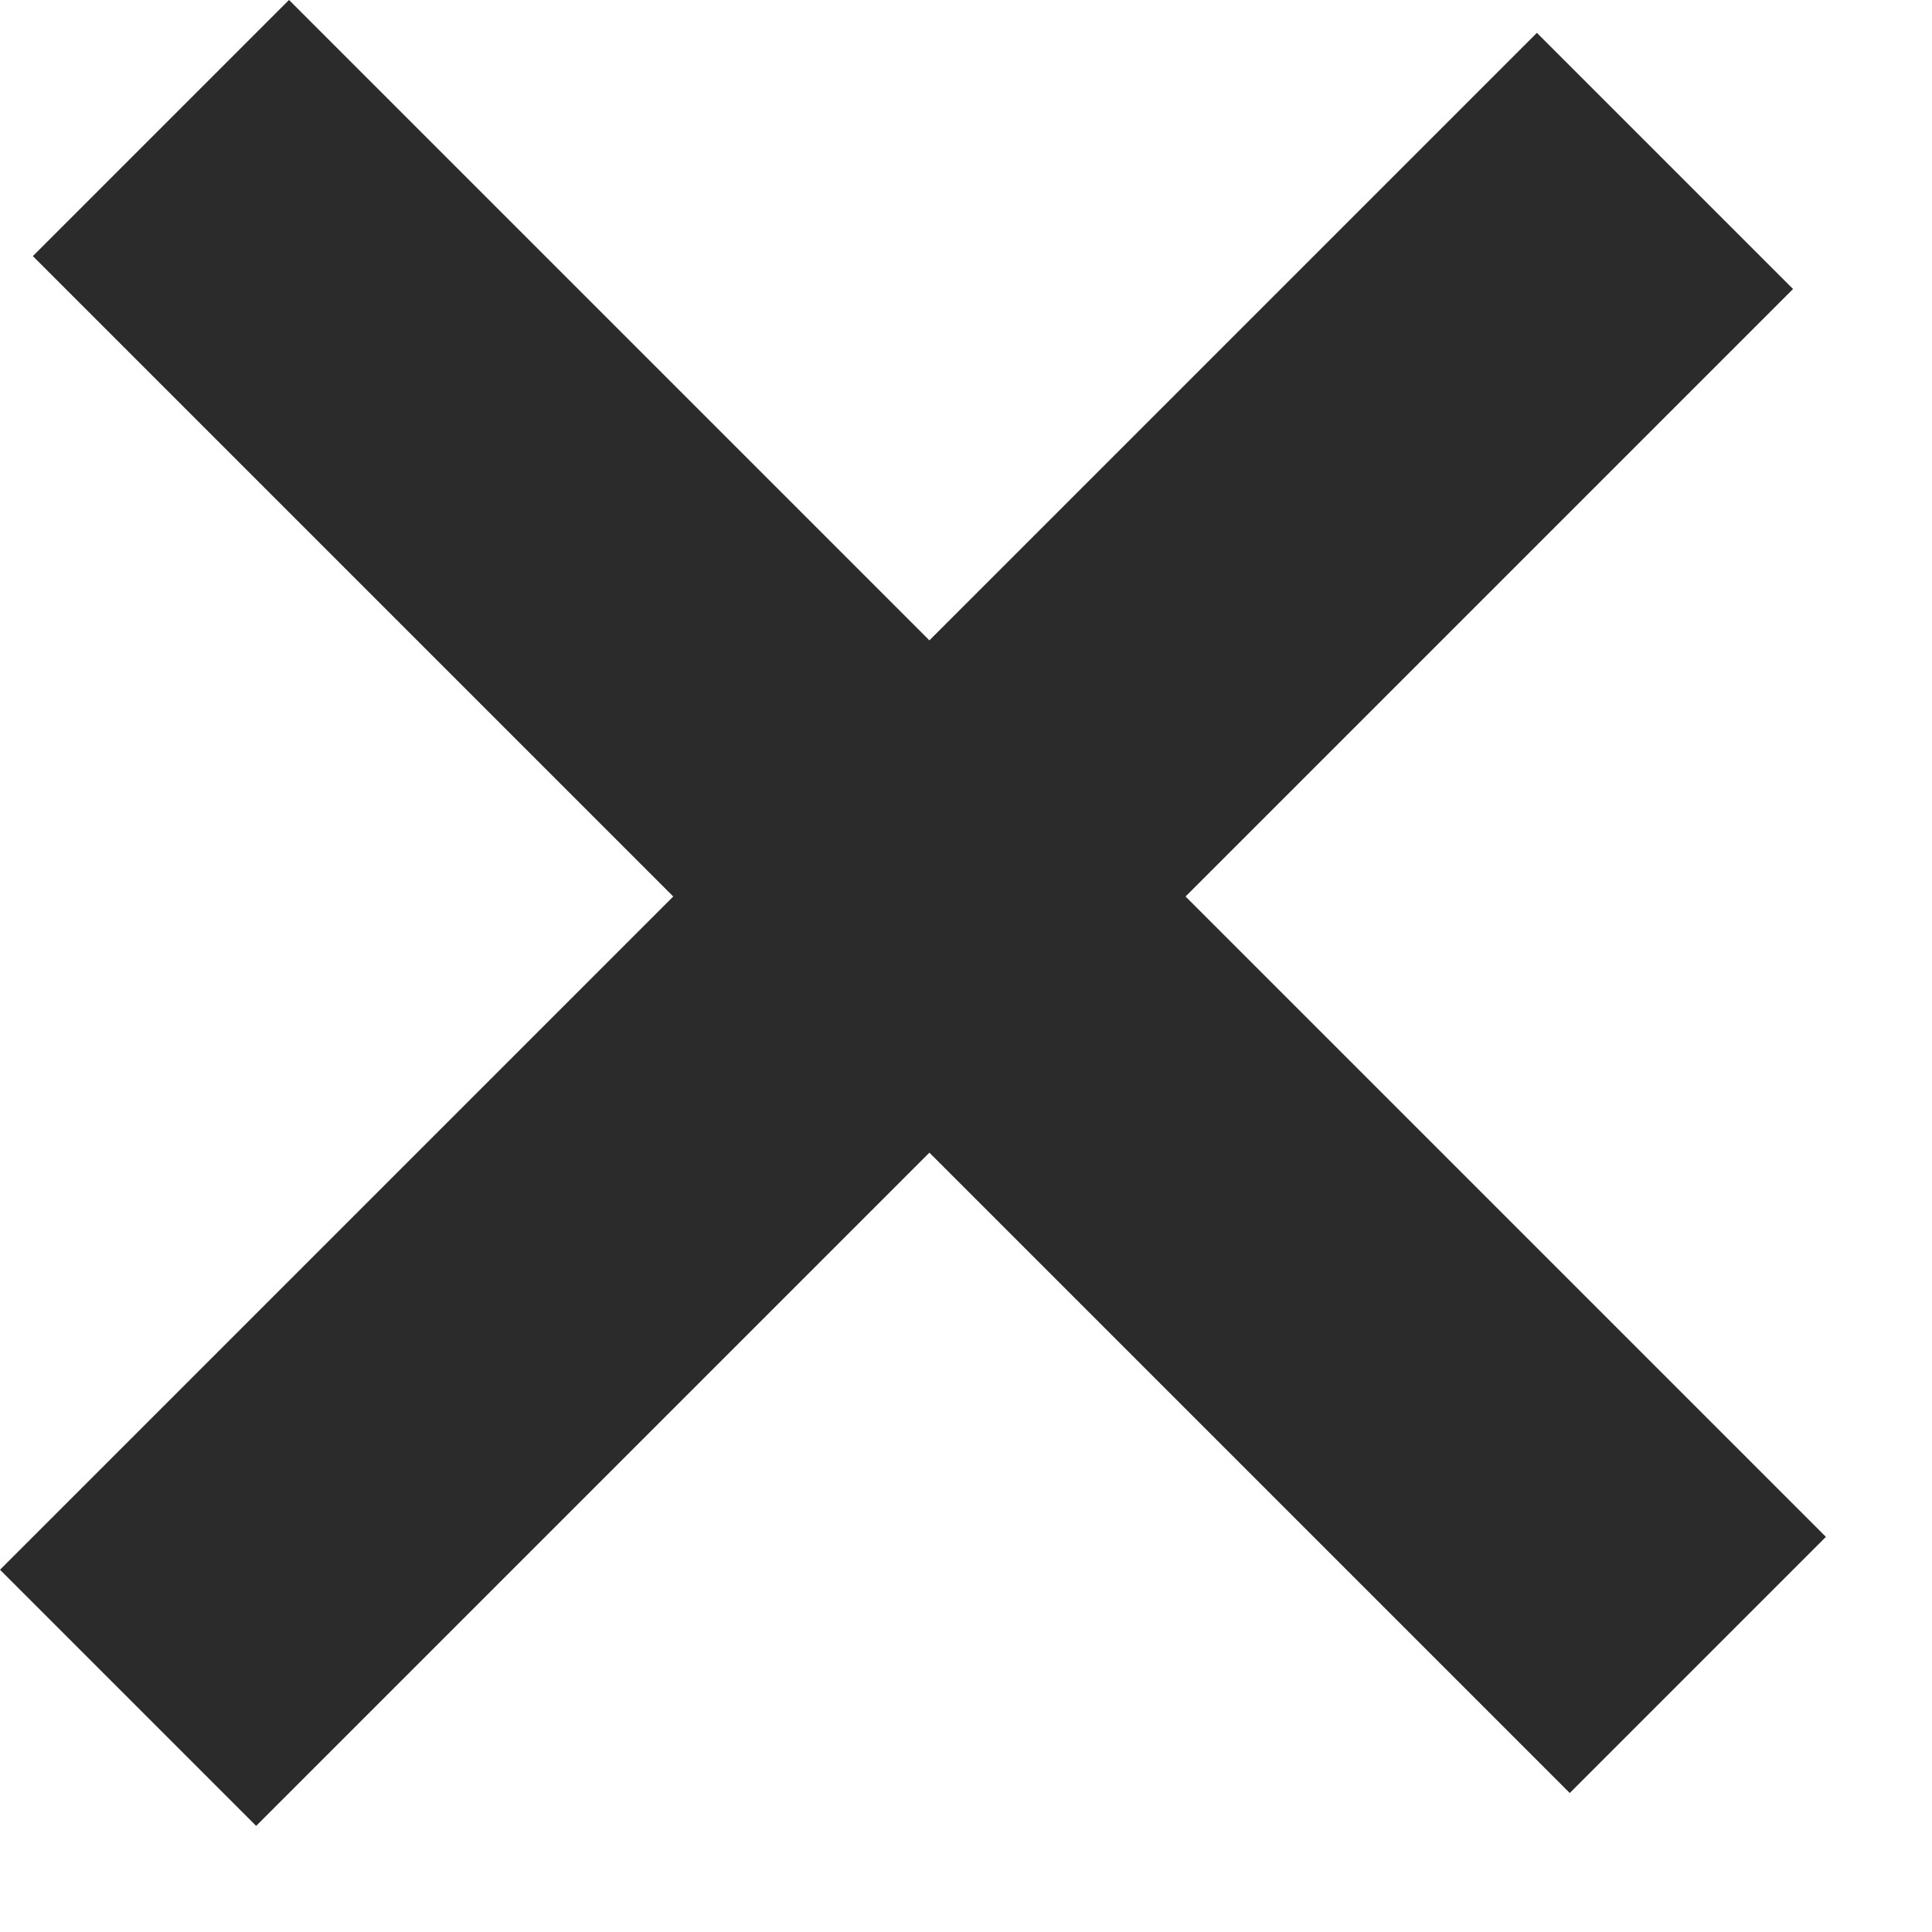 <svg width="16" height="16" viewBox="0 0 16 16" fill="none" xmlns="http://www.w3.org/2000/svg">
<rect x="13" y="14.849" width="18" height="3" transform="rotate(-135 13 14.849)" fill="#2B2B2B"/>
<rect y="13" width="18" height="3" transform="rotate(-45 0 13)" fill="#2B2B2B"/>
</svg>
